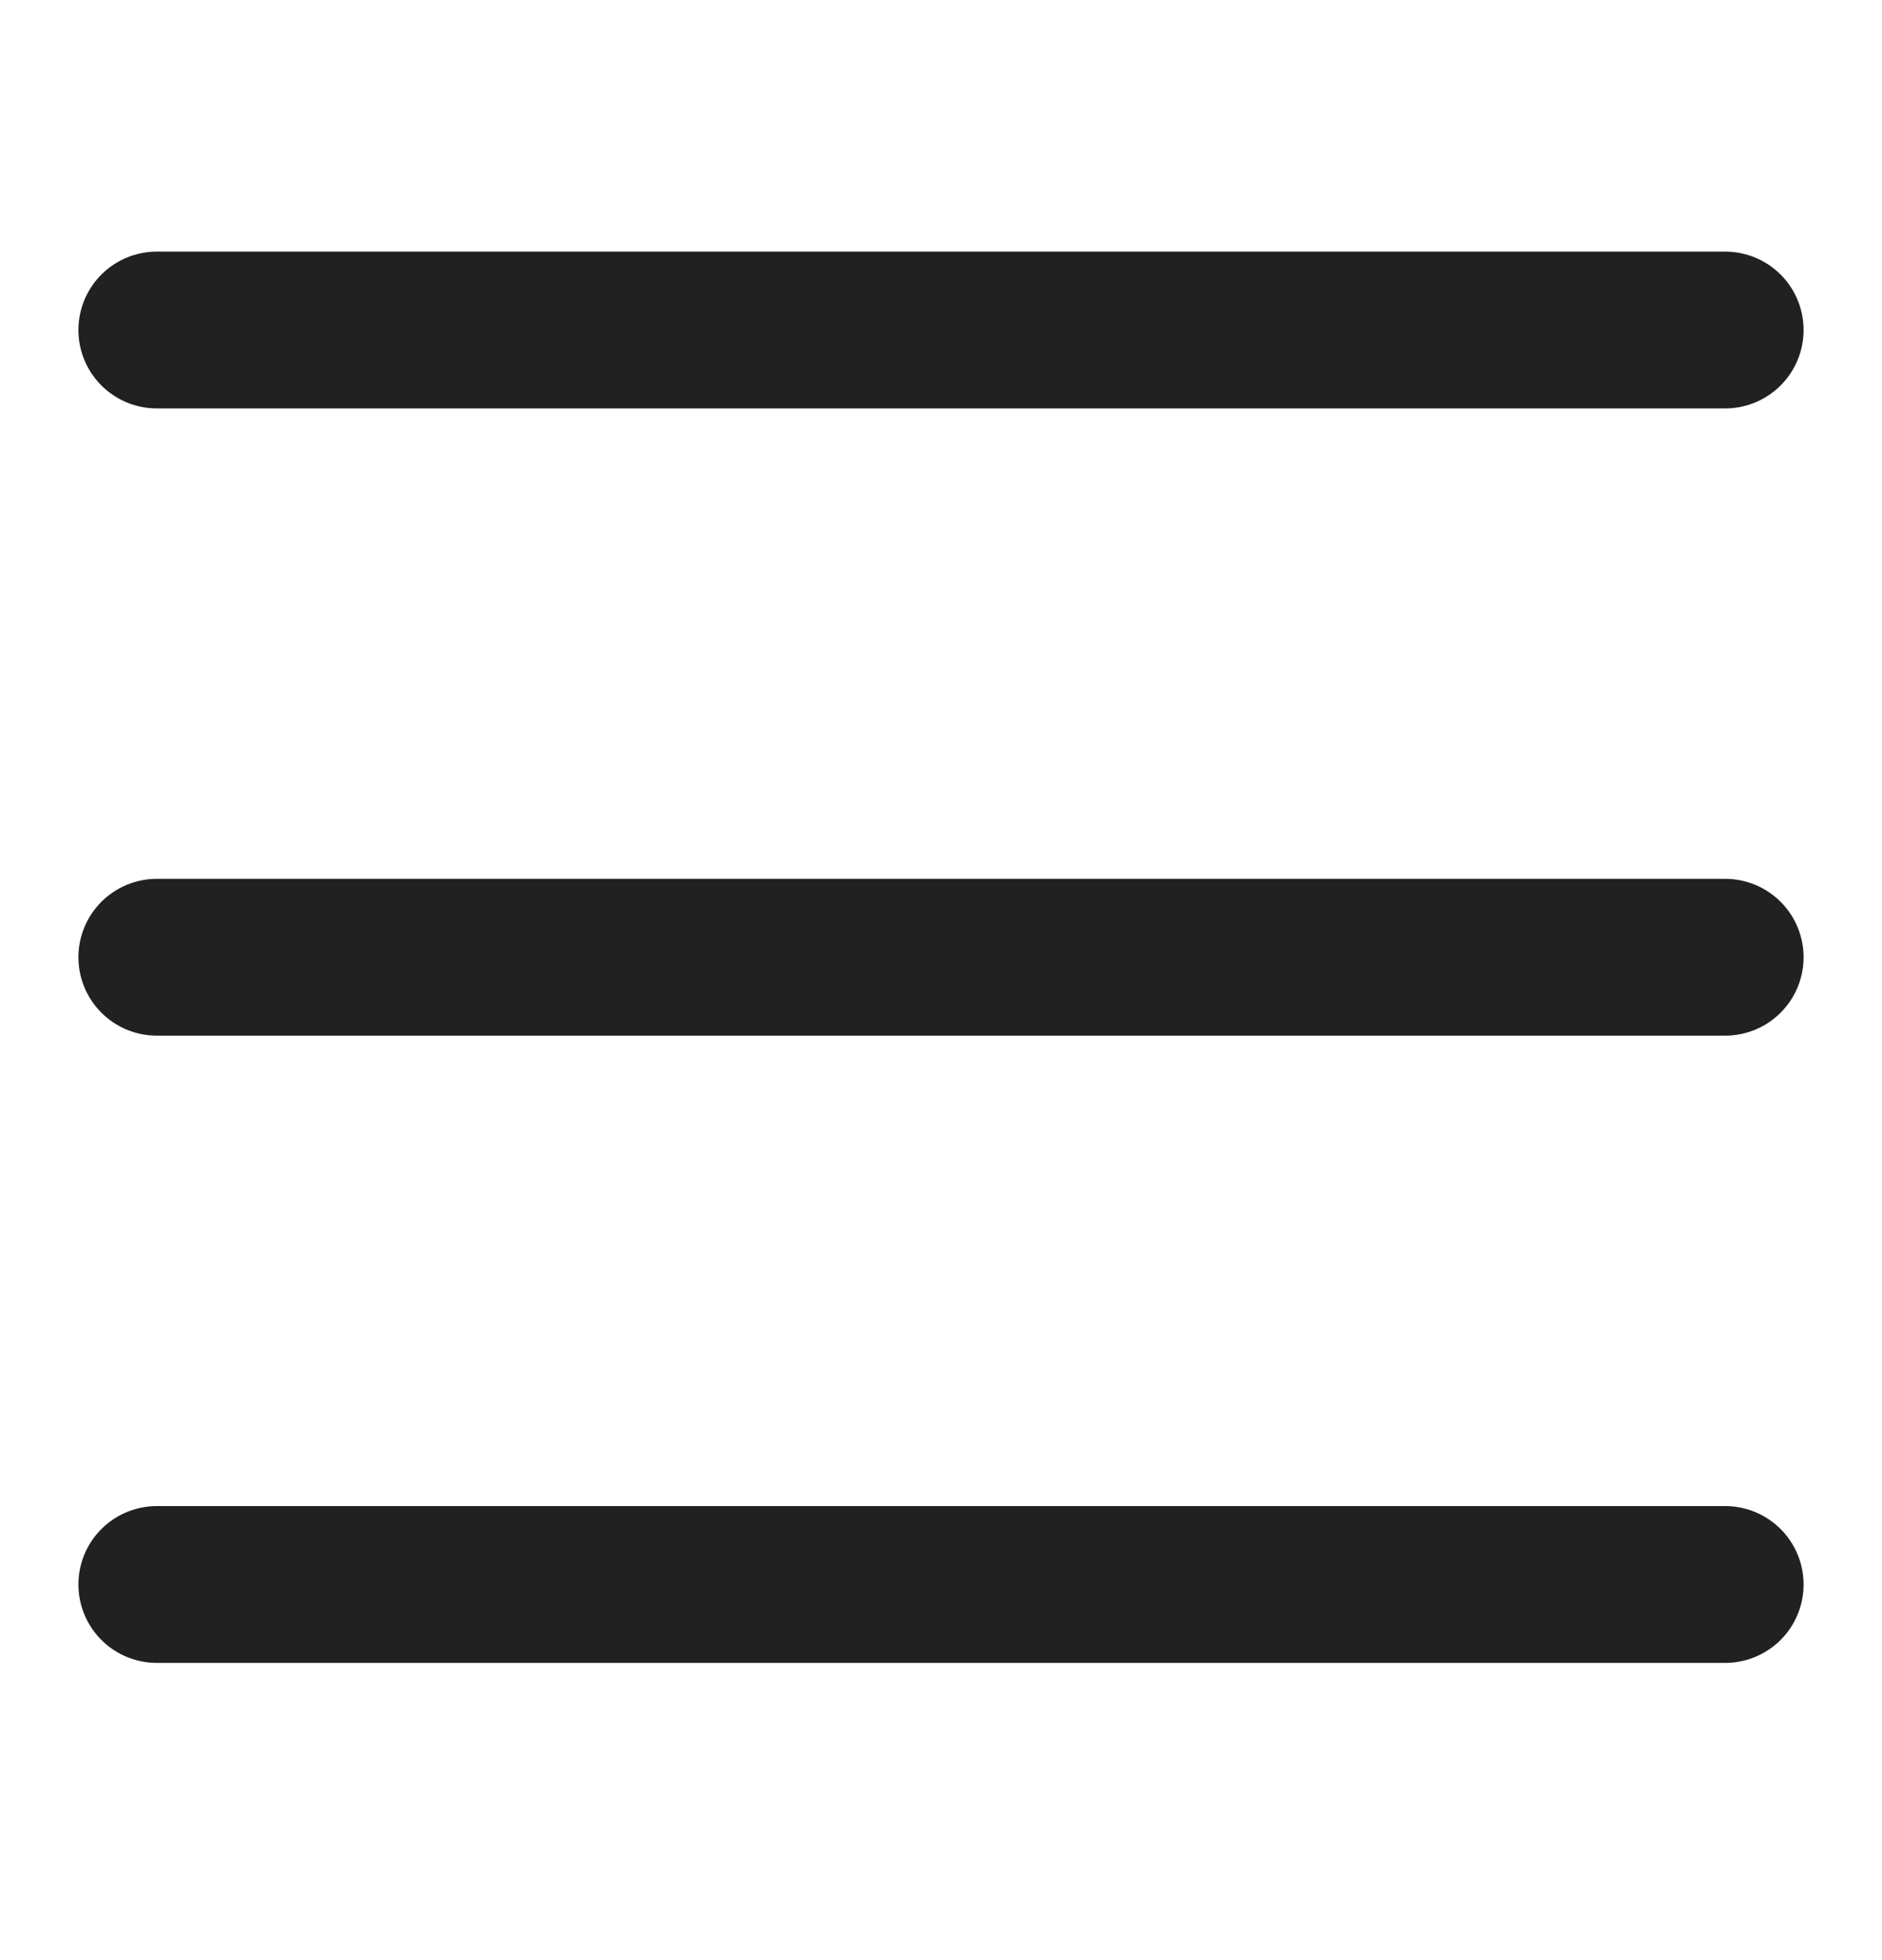 <svg width="24" height="25" viewBox="0 0 24 25" fill="none" xmlns="http://www.w3.org/2000/svg">
<path d="M22 4.209H2M22 12.209H2M22 20.209H2" stroke="#212121" stroke-width="2" stroke-linecap="round"/>
</svg>
